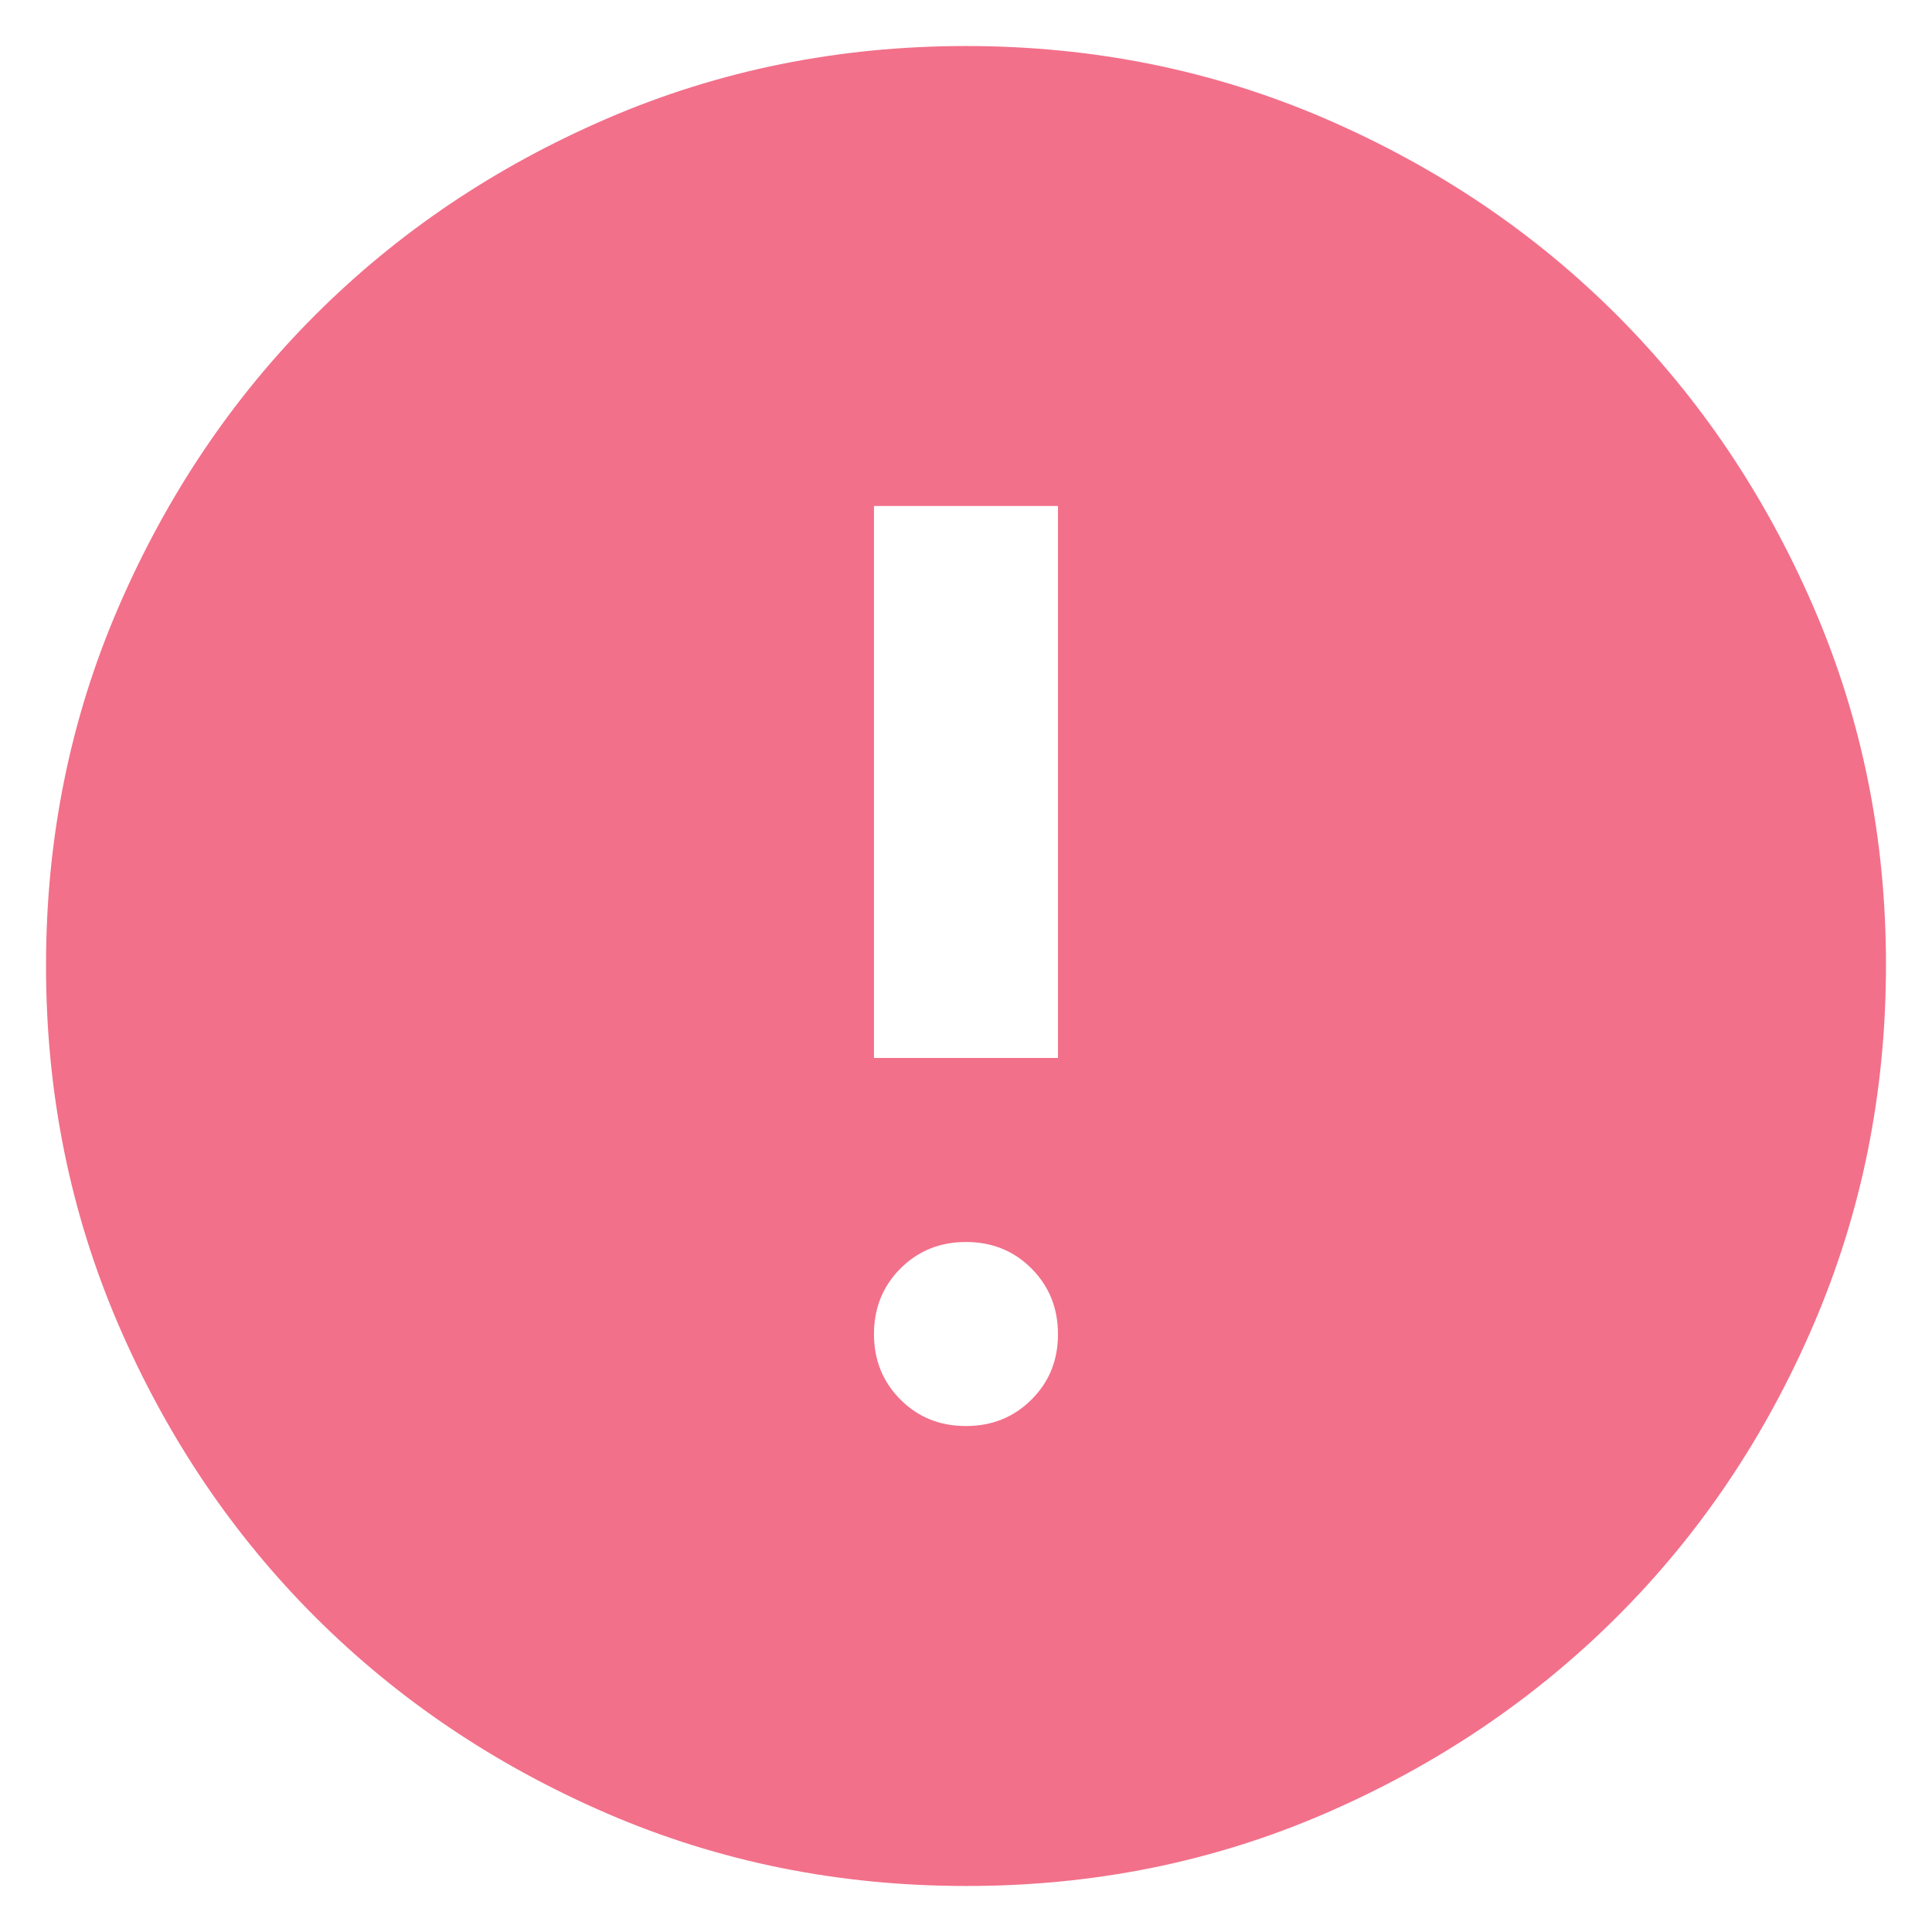 <svg width="28" height="28" viewBox="0 0 28 28" fill="none" xmlns="http://www.w3.org/2000/svg">
<path d="M14 20.667C14.378 20.667 14.694 20.539 14.95 20.283C15.207 20.027 15.334 19.71 15.333 19.333C15.332 18.956 15.204 18.64 14.949 18.384C14.694 18.128 14.378 18 14 18C13.622 18 13.306 18.128 13.05 18.384C12.795 18.64 12.667 18.956 12.666 19.333C12.666 19.71 12.794 20.027 13.05 20.284C13.307 20.541 13.624 20.668 14 20.667ZM12.666 15.333H15.333V7.333H12.666V15.333ZM14 27.333C12.155 27.333 10.422 26.983 8.8 26.283C7.178 25.582 5.767 24.632 4.567 23.433C3.367 22.234 2.417 20.823 1.717 19.2C1.018 17.577 0.667 15.844 0.667 14C0.666 12.156 1.016 10.423 1.717 8.8C2.419 7.177 3.368 5.766 4.567 4.567C5.765 3.368 7.176 2.418 8.8 1.717C10.424 1.017 12.157 0.667 14 0.667C15.842 0.667 17.576 1.017 19.2 1.717C20.824 2.418 22.235 3.368 23.433 4.567C24.631 5.766 25.582 7.177 26.284 8.8C26.986 10.423 27.336 12.156 27.333 14C27.331 15.844 26.98 17.577 26.282 19.2C25.585 20.823 24.635 22.234 23.433 23.433C22.231 24.632 20.82 25.583 19.2 26.284C17.579 26.985 15.846 27.335 14 27.333Z" fill="#F2708A"/>
</svg>
